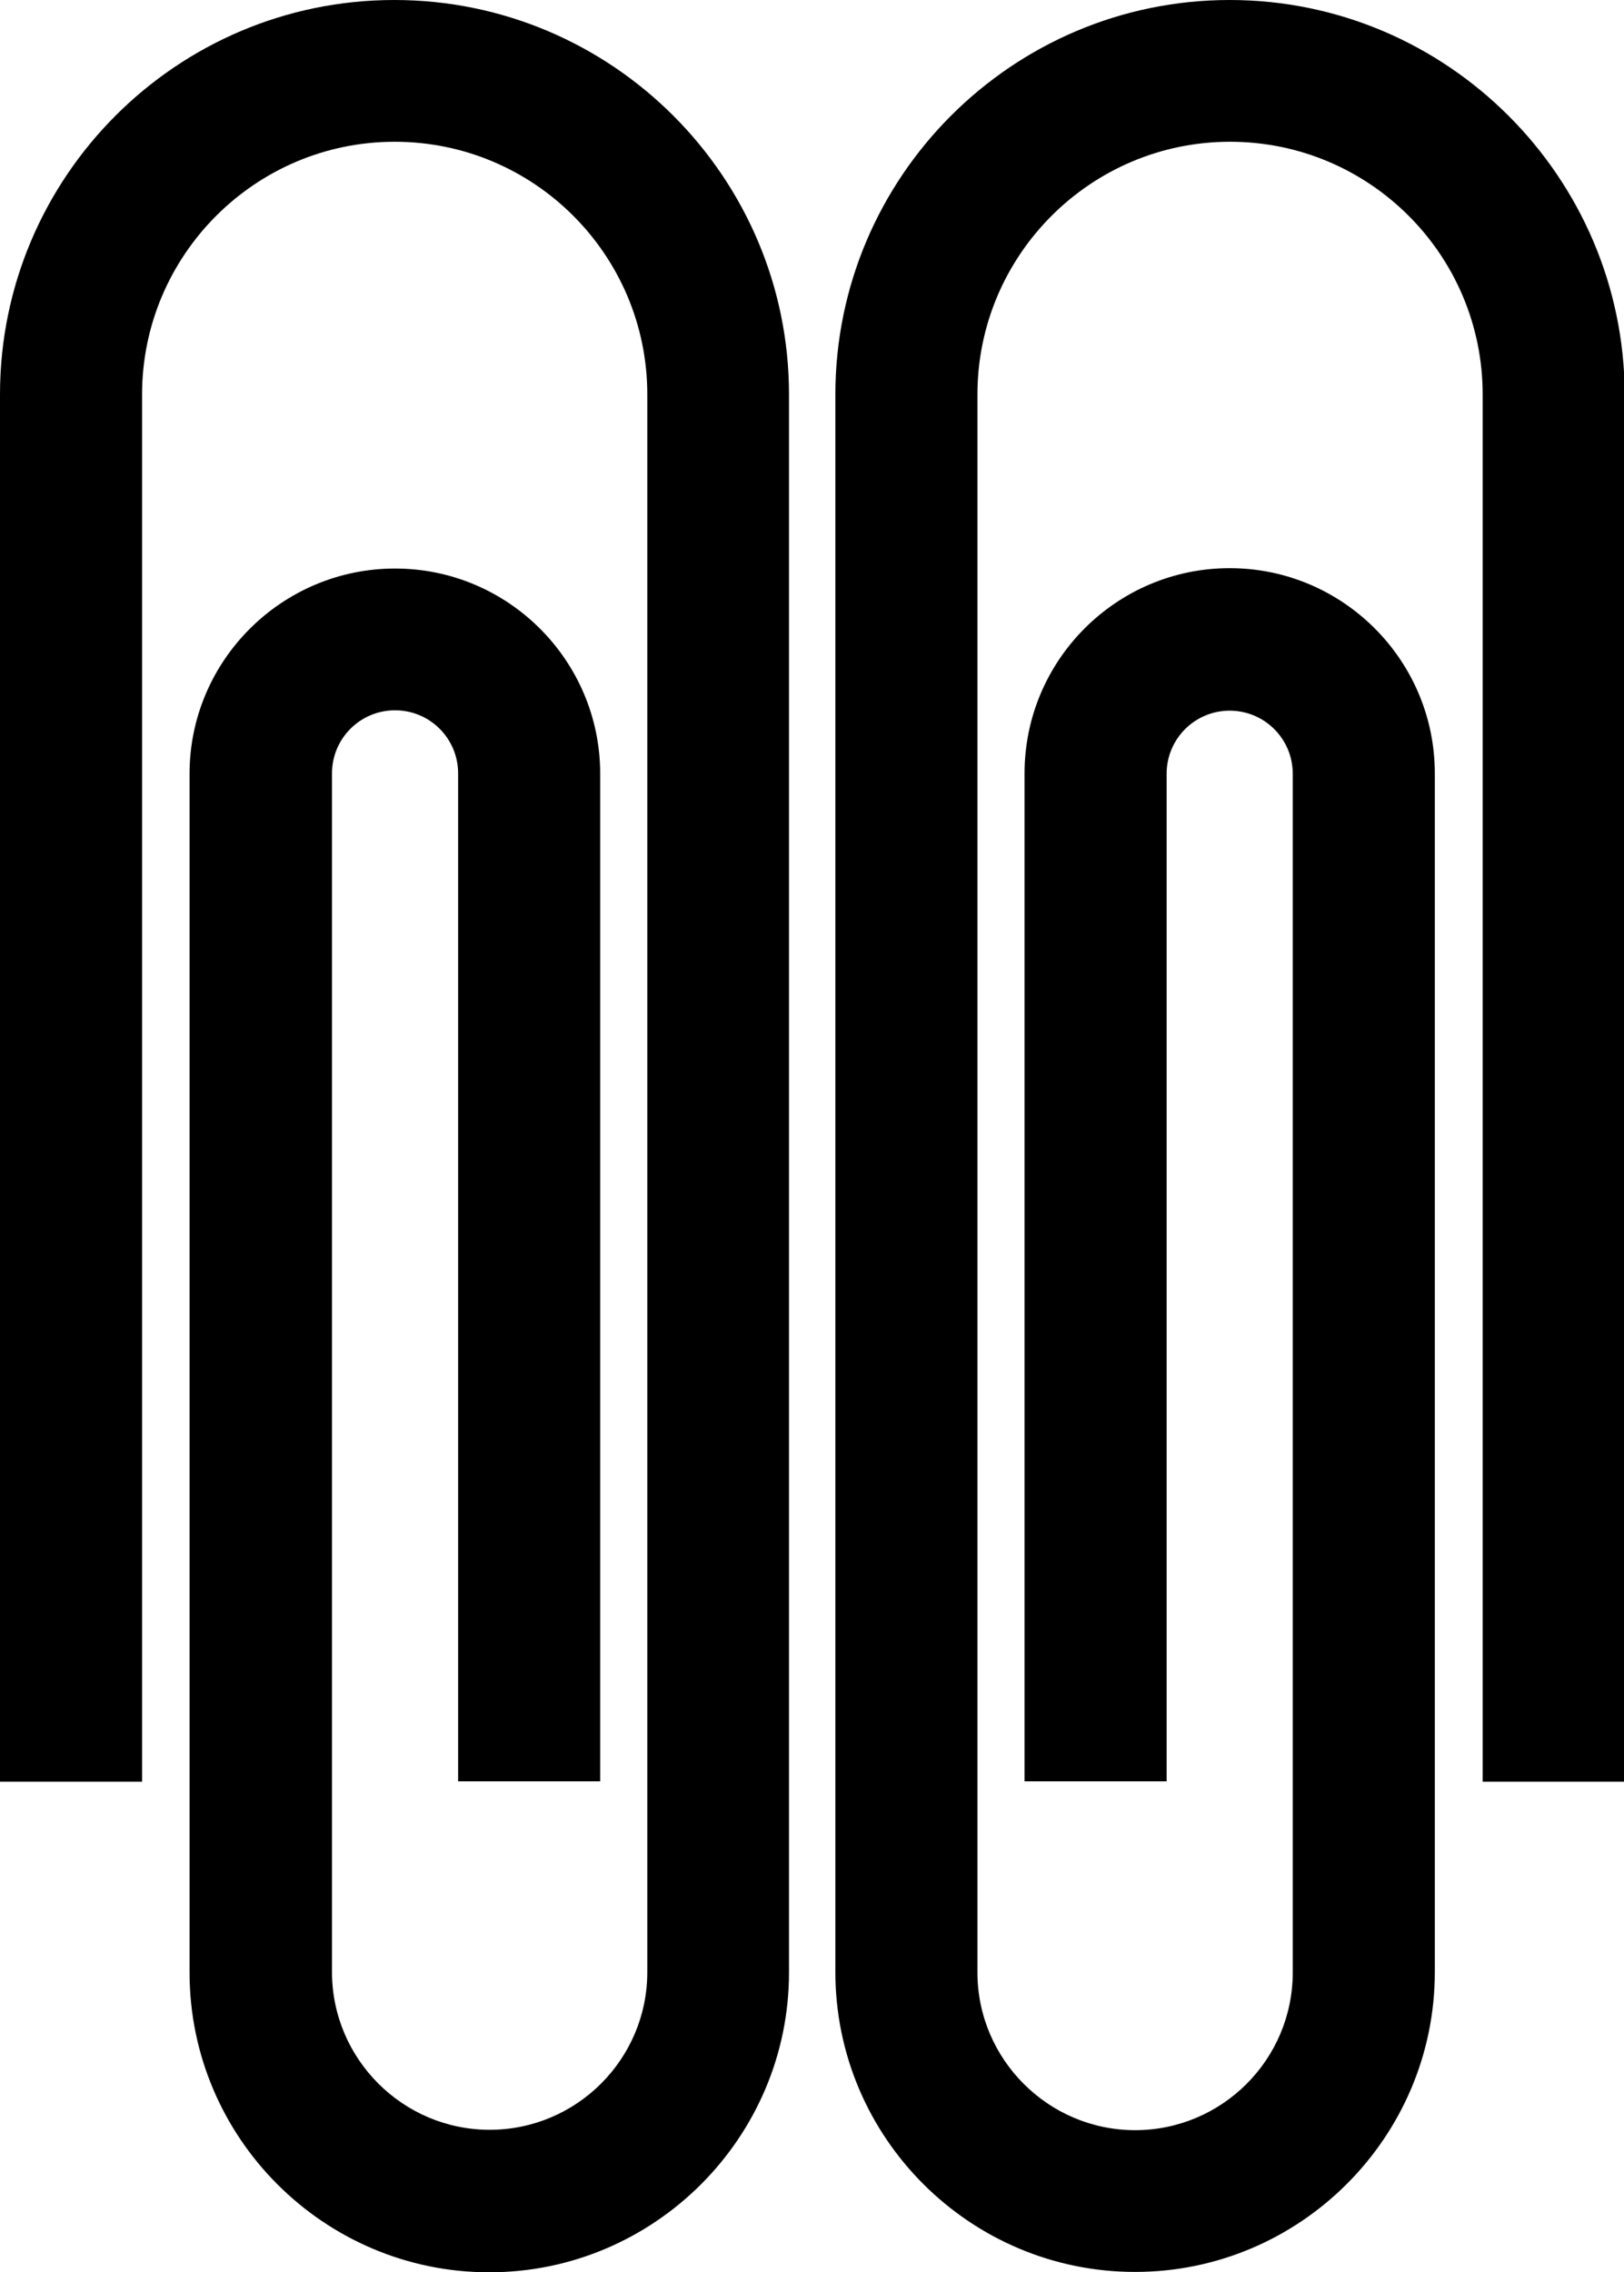 <svg xmlns="http://www.w3.org/2000/svg" width="437.8" viewBox="0 0 437.8 612.3" height="612.3"><path d="M225.2 106.3v425.1c0 44.6 36.3 80.8 80.8 80.8s80.8-36.3 80.8-80.8v-323c0-30.5-24.8-55.3-55.3-55.3-30.5 0-55.3 24.8-55.3 55.3V480h38.3V208.5c0-9.4 7.6-17 17-17s17 7.6 17 17v323c0 23.5-19.1 42.5-42.5 42.5s-42.5-19.1-42.5-42.5V106.3c0-37.5 30.5-68.1 68.1-68.1s68.1 30.5 68.1 68.1v373.8H438V106.3C437.8 47.7 390.1 0 331.5 0S225.2 47.7 225.2 106.3zM212.7 531.5V106.3C212.7 47.7 165 0 106.3 0S0 47.7 0 106.3v373.8h38.3V106.3c0-37.5 30.5-68.1 68.1-68.1s68.1 30.5 68.1 68.1v425.1c0 23.5-19.1 42.5-42.5 42.5s-42.5-19.1-42.5-42.5v-323c0-9.4 7.6-17 17-17s17 7.6 17 17V480h38.3V208.5c0-30.5-24.8-55.3-55.3-55.3S51.1 178 51.1 208.5v323c0 44.6 36.3 80.8 80.8 80.8s80.8-36.3 80.8-80.8z"></path></svg>